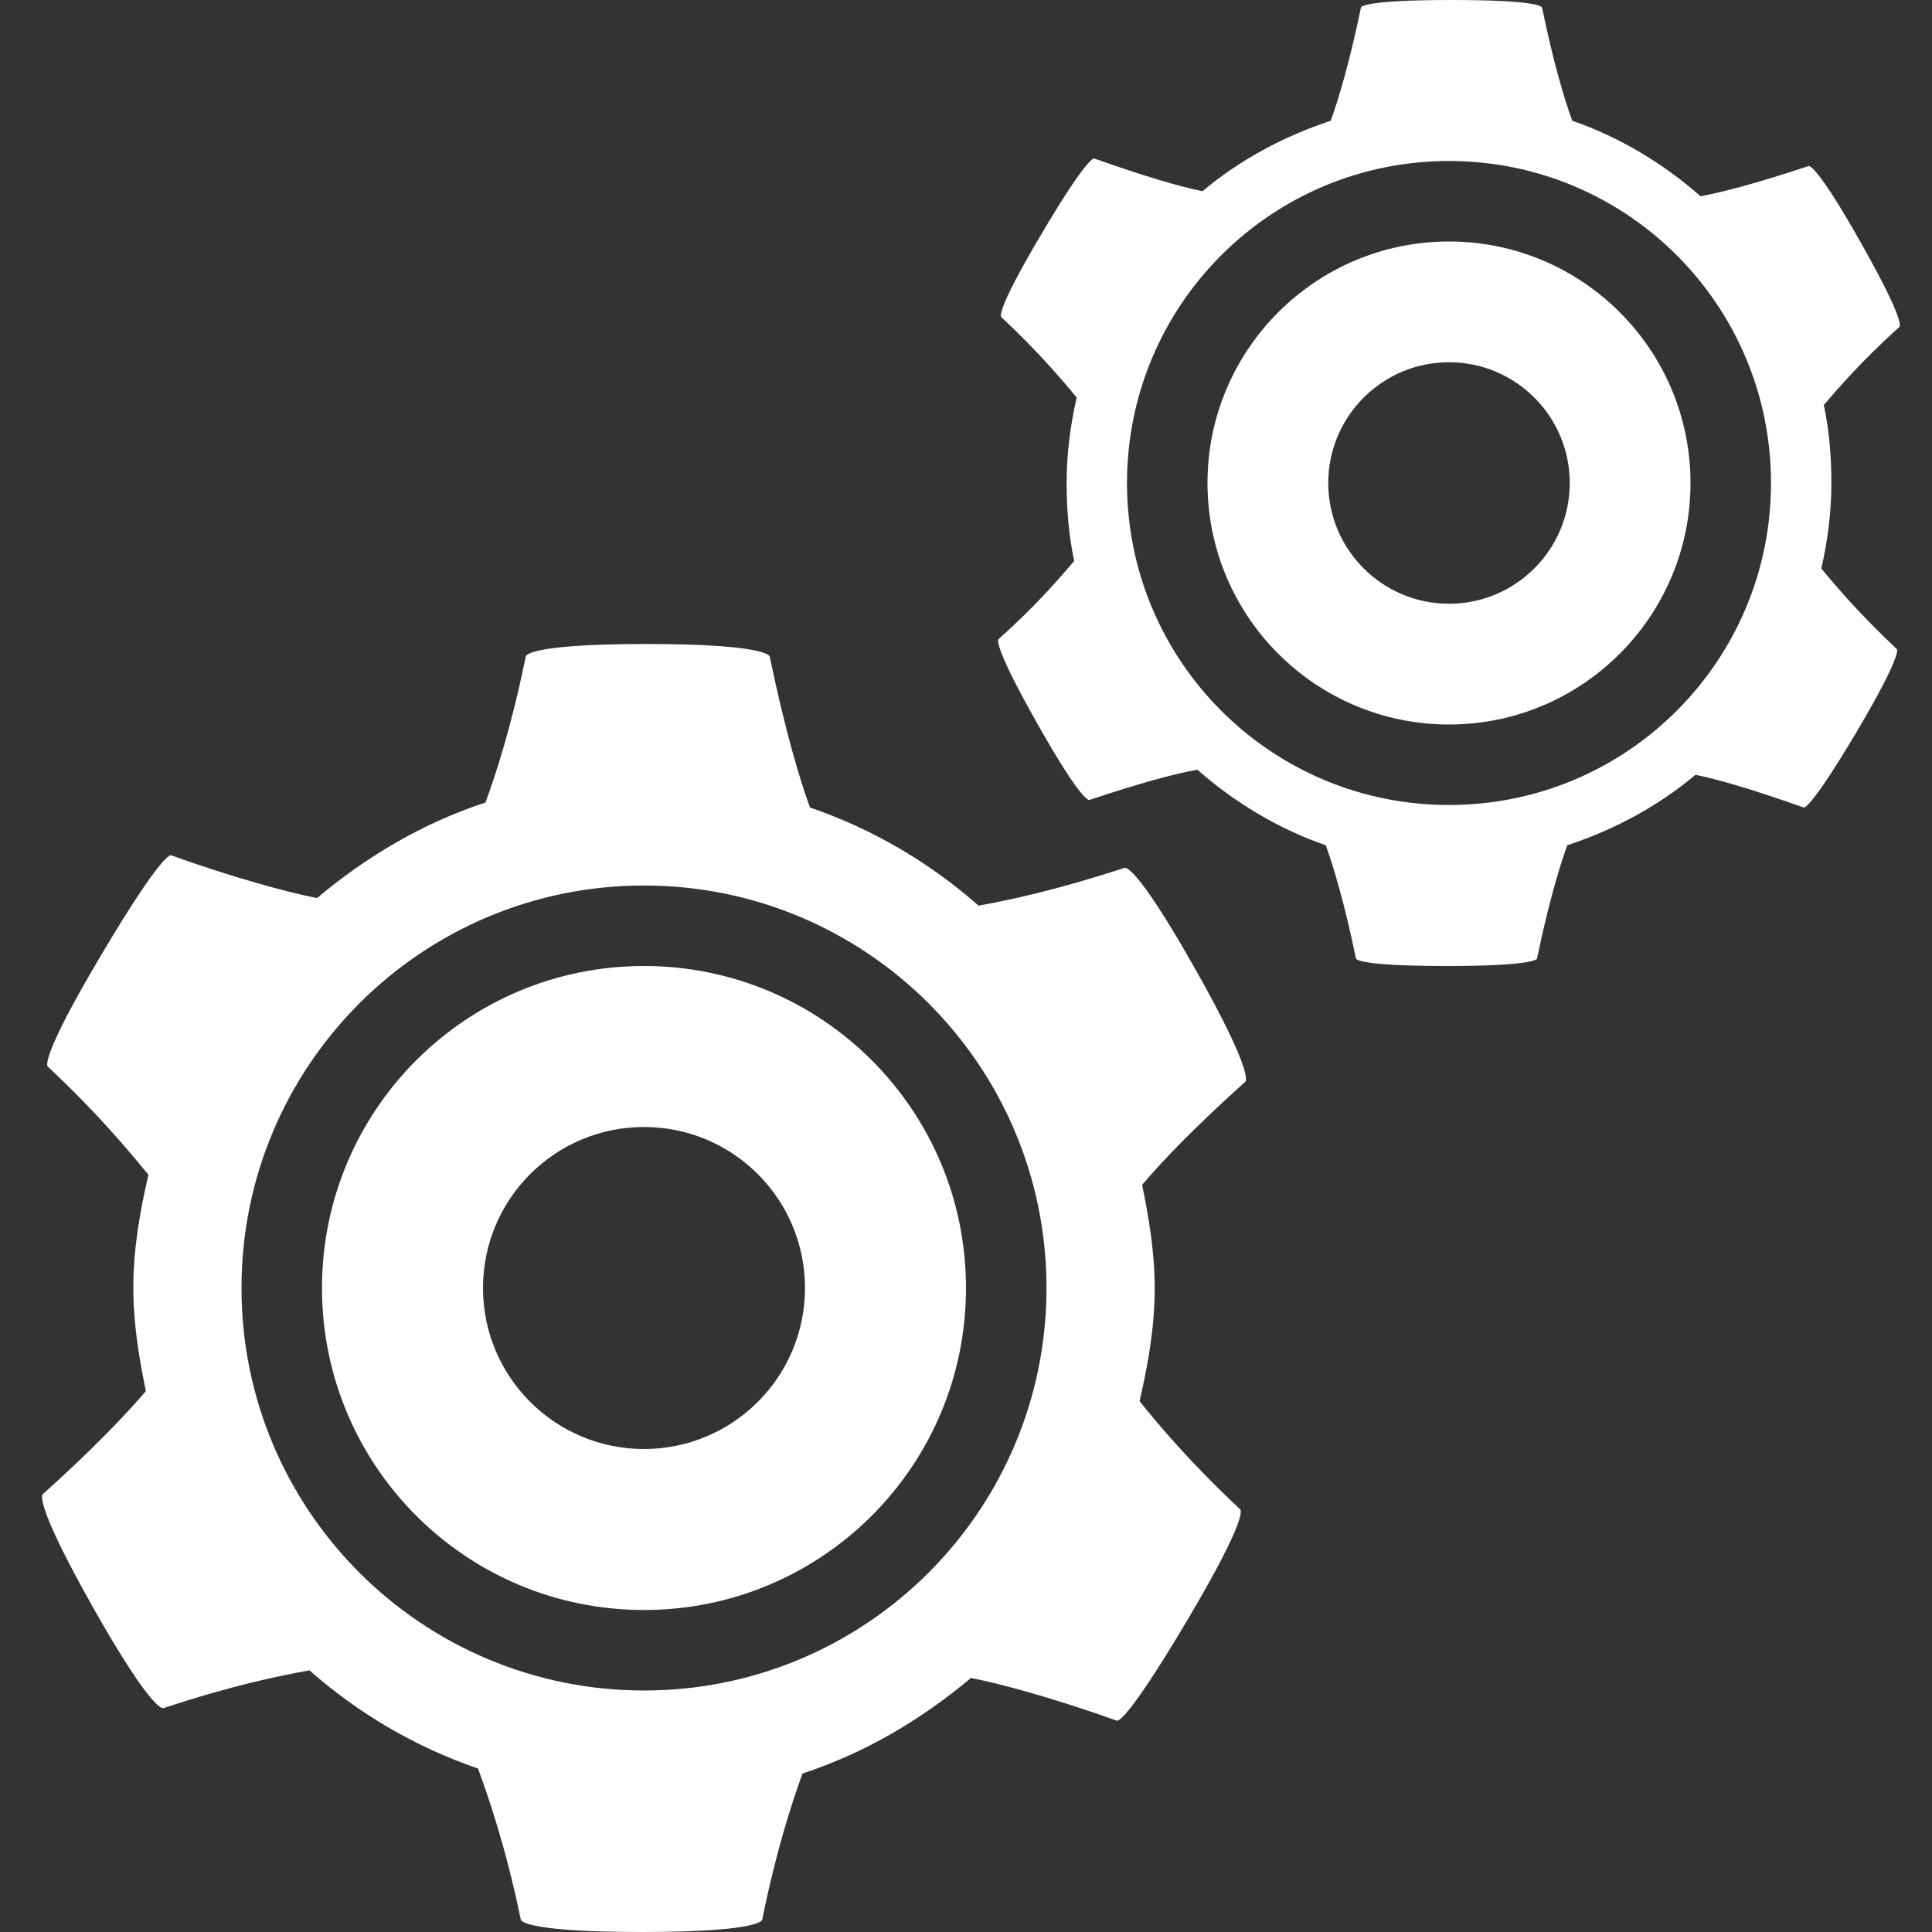 <svg fill="#ffffff" xmlns="http://www.w3.org/2000/svg" viewBox="0 0 24 24" width="24px" height="24px">
  <rect x="0" y="0" width="24" height="24" fill="#333333" stroke="none"/>
  <path
      d="M 18.031 0 C 16.887 0 16.906 0.094 16.906 0.094 C 16.77 0.754 16.629 1.23 16.531 1.5 C 15.949 1.691 15.398 1.988 14.938 2.375 C 14.66 2.32 14.211 2.188 13.594 1.969 C 13.594 1.969 13.527 1.91 12.938 2.906 C 12.348 3.898 12.438 3.938 12.438 3.938 C 12.895 4.367 13.191 4.715 13.375 4.938 C 13.297 5.281 13.25 5.633 13.25 6 C 13.25 6.332 13.277 6.656 13.344 6.969 C 13.156 7.188 12.871 7.523 12.406 7.938 C 12.406 7.938 12.305 7.961 12.875 8.969 C 13.441 9.977 13.531 9.938 13.531 9.938 C 14.156 9.73 14.598 9.609 14.875 9.562 C 15.332 9.965 15.879 10.297 16.469 10.5 C 16.566 10.766 16.703 11.223 16.844 11.906 C 16.844 11.906 16.824 12 17.969 12 C 19.109 12 19.094 11.906 19.094 11.906 C 19.23 11.246 19.371 10.77 19.469 10.5 C 20.051 10.309 20.602 10.012 21.062 9.625 C 21.34 9.68 21.789 9.812 22.406 10.031 C 22.406 10.031 22.473 10.086 23.062 9.094 C 23.652 8.098 23.562 8.062 23.562 8.062 C 23.105 7.633 22.809 7.285 22.625 7.062 C 22.703 6.723 22.75 6.367 22.75 6 C 22.75 5.668 22.723 5.344 22.656 5.031 C 22.844 4.812 23.133 4.477 23.594 4.062 C 23.594 4.062 23.695 4.039 23.125 3.031 C 22.559 2.023 22.469 2.062 22.469 2.062 C 21.844 2.27 21.402 2.387 21.125 2.438 C 20.668 2.035 20.121 1.703 19.531 1.5 C 19.434 1.234 19.297 0.777 19.156 0.094 C 19.156 0.094 19.172 0 18.031 0 Z M 18 2 C 20.211 2 22 3.789 22 6 C 22 8.211 20.211 10 18 10 C 15.789 10 14 8.211 14 6 C 14 3.789 15.789 2 18 2 Z M 18 3 C 16.344 3 15 4.344 15 6 C 15 7.656 16.344 9 18 9 C 19.656 9 21 7.656 21 6 C 21 4.344 19.656 3 18 3 Z M 18 4.5 C 18.828 4.5 19.5 5.172 19.5 6 C 19.5 6.828 18.828 7.5 18 7.5 C 17.172 7.5 16.5 6.828 16.5 6 C 16.5 5.172 17.172 4.5 18 4.5 Z M 8.031 8 C 6.508 8 6.531 8.156 6.531 8.156 C 6.352 9.035 6.16 9.613 6.031 9.969 C 5.254 10.223 4.551 10.641 3.938 11.156 C 3.566 11.082 2.949 10.918 2.125 10.625 C 2.125 10.625 2.035 10.551 1.25 11.875 C 0.465 13.199 0.594 13.25 0.594 13.25 C 1.203 13.82 1.602 14.297 1.844 14.594 C 1.738 15.051 1.656 15.512 1.656 16 C 1.656 16.441 1.727 16.867 1.812 17.281 C 1.562 17.574 1.148 18.008 0.531 18.562 C 0.531 18.562 0.398 18.625 1.156 19.969 C 1.914 21.309 2.031 21.219 2.031 21.219 C 2.867 20.941 3.473 20.816 3.844 20.75 C 4.453 21.285 5.152 21.699 5.938 21.969 C 6.066 22.32 6.281 22.934 6.469 23.844 C 6.469 23.844 6.445 24 7.969 24 C 9.492 24 9.469 23.844 9.469 23.844 C 9.648 22.965 9.84 22.387 9.969 22.031 C 10.746 21.777 11.449 21.359 12.062 20.844 C 12.434 20.918 13.051 21.082 13.875 21.375 C 13.875 21.375 13.965 21.449 14.75 20.125 C 15.535 18.801 15.406 18.75 15.406 18.75 C 14.797 18.18 14.398 17.707 14.156 17.406 C 14.262 16.949 14.344 16.488 14.344 16 C 14.344 15.559 14.273 15.133 14.188 14.719 C 14.434 14.426 14.852 13.992 15.469 13.438 C 15.469 13.438 15.602 13.371 14.844 12.031 C 14.086 10.688 13.969 10.781 13.969 10.781 C 13.133 11.055 12.527 11.184 12.156 11.25 C 11.547 10.715 10.848 10.301 10.062 10.031 C 9.934 9.68 9.75 9.066 9.562 8.156 C 9.562 8.156 9.555 8 8.031 8 Z M 8 11 C 10.762 11 13 13.238 13 16 C 13 18.762 10.762 21 8 21 C 5.238 21 3 18.762 3 16 C 3 13.238 5.238 11 8 11 Z M 8 12 C 5.789 12 4 13.789 4 16 C 4 18.211 5.789 20 8 20 C 10.211 20 12 18.211 12 16 C 12 13.789 10.211 12 8 12 Z M 8 14 C 9.105 14 10 14.895 10 16 C 10 17.105 9.105 18 8 18 C 6.895 18 6 17.105 6 16 C 6 14.895 6.895 14 8 14 Z"/>
</svg>